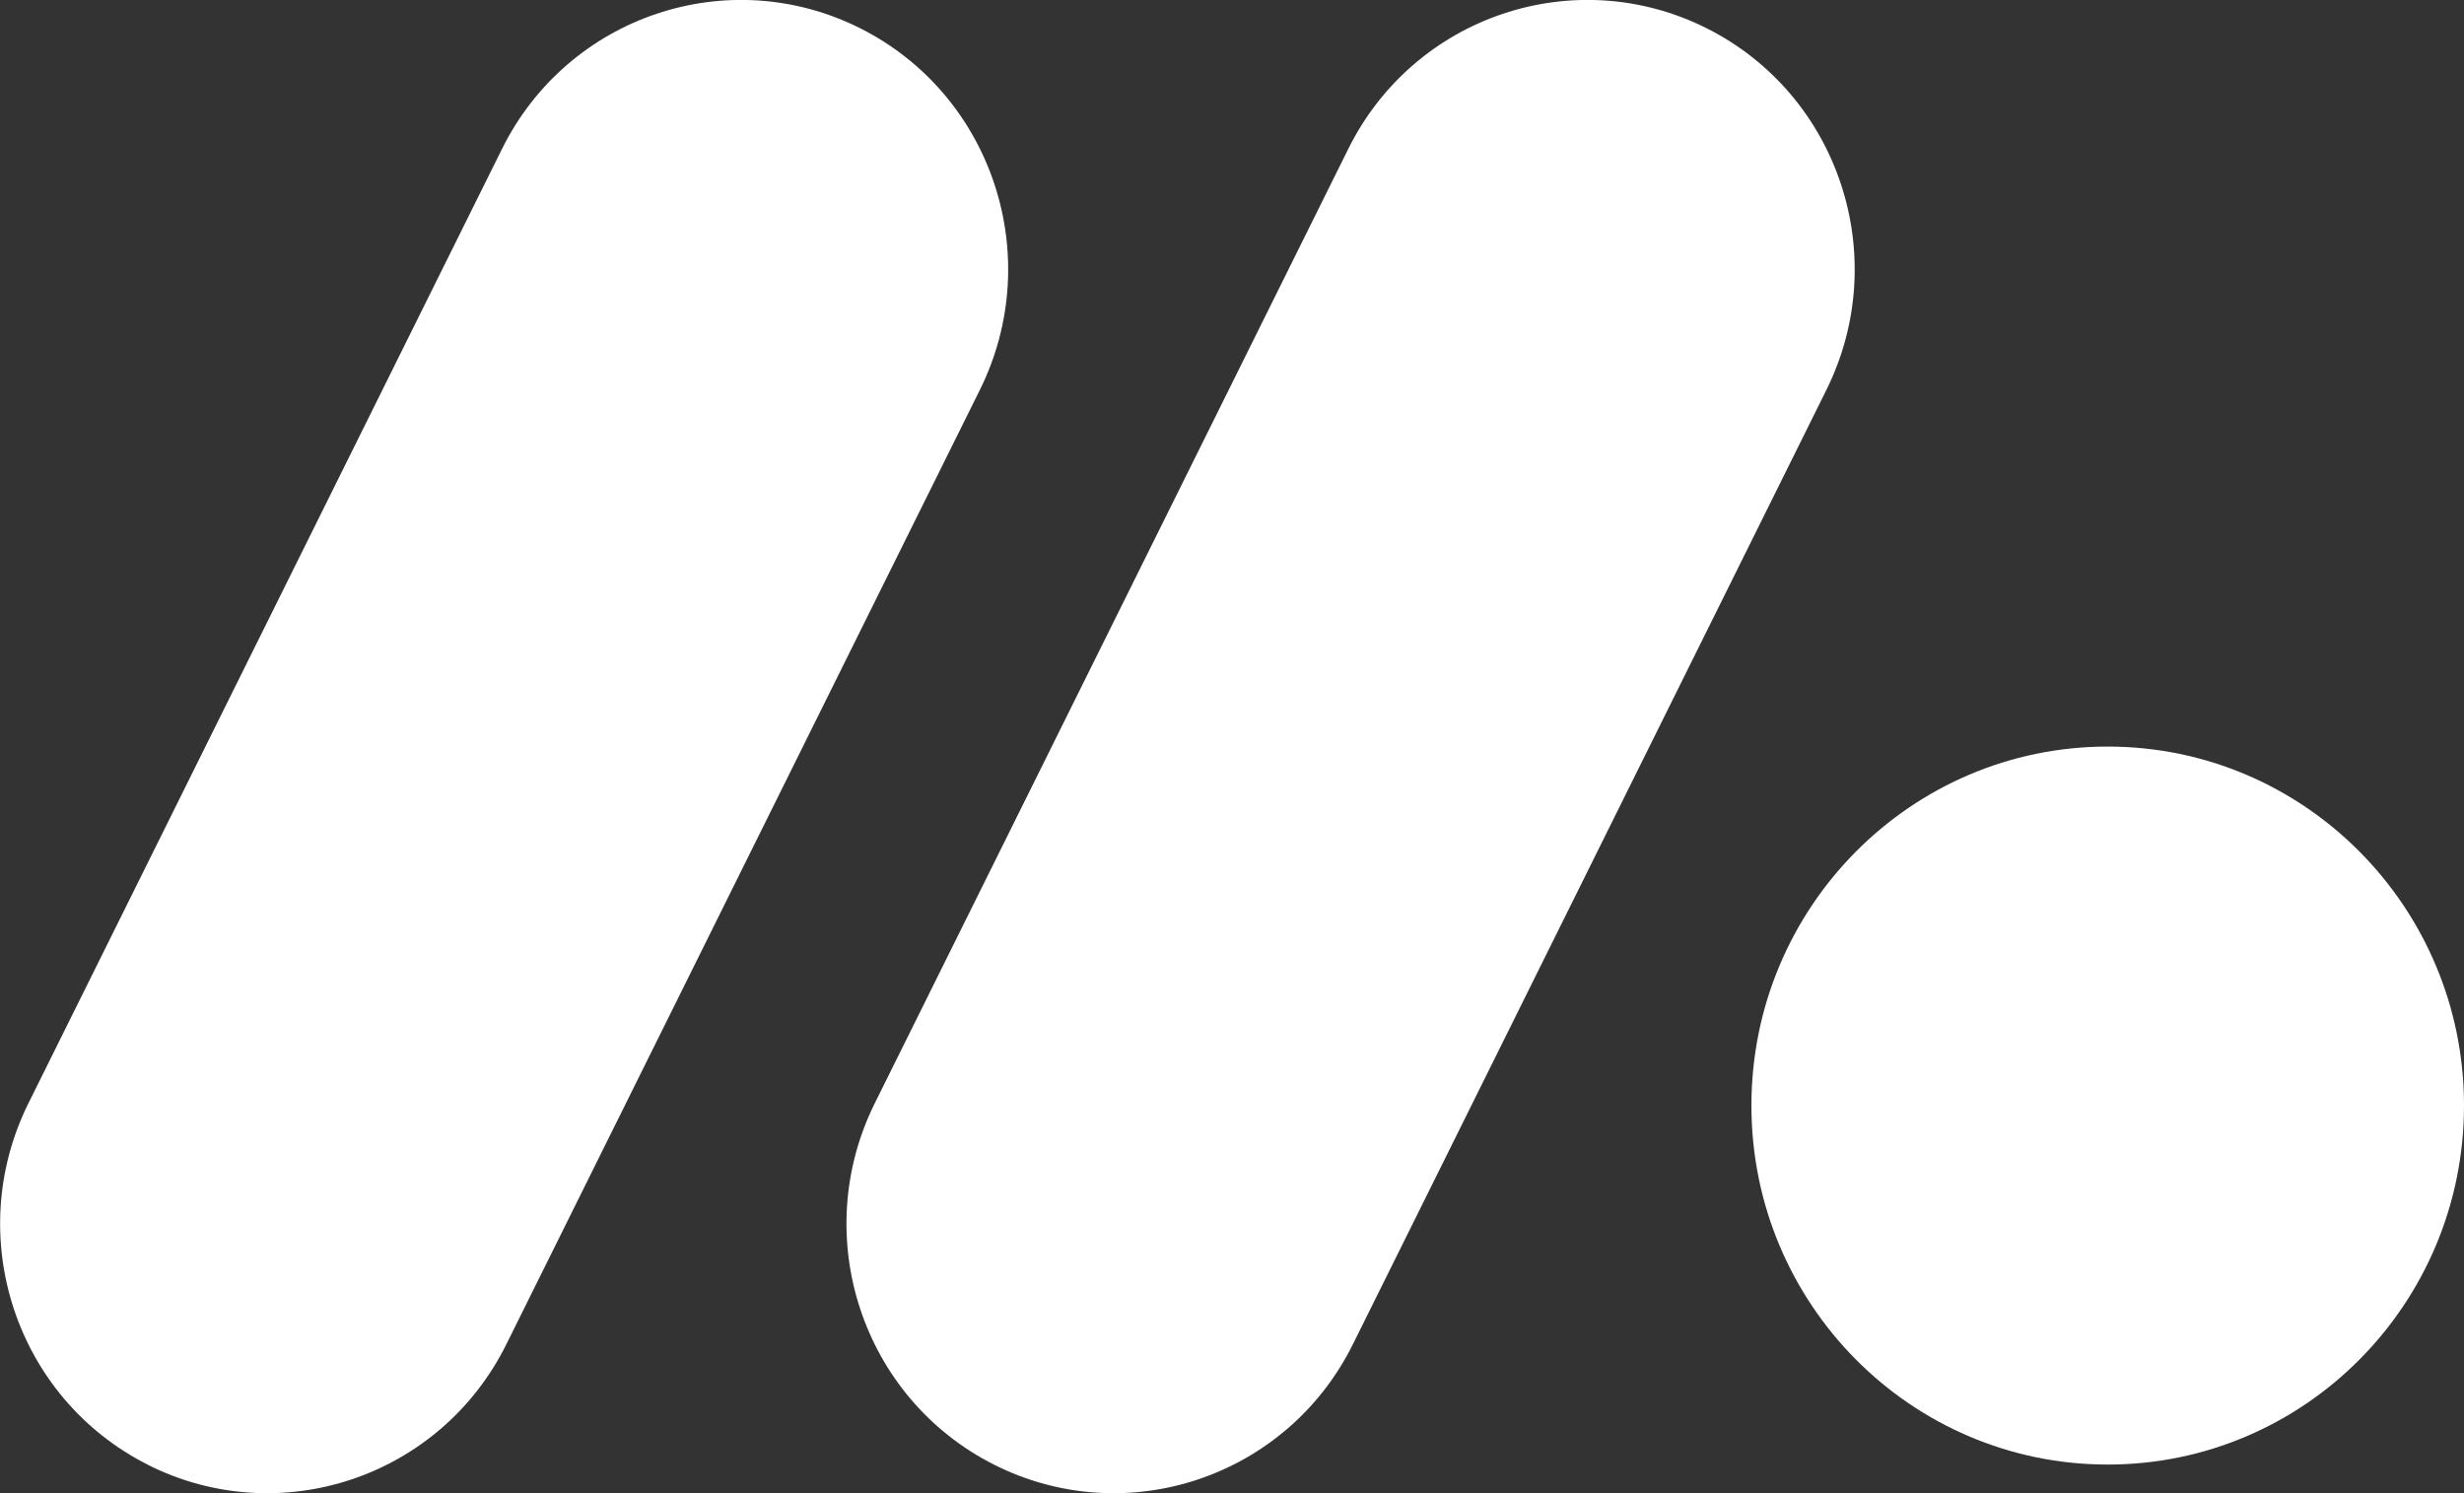 <svg width="66" height="40" viewBox="0 0 66 40" fill="none" xmlns="http://www.w3.org/2000/svg">
<rect x="0" y="0" width="66" height="40" fill="#333333" stroke="none"/>
<g clip-path="url(#clip0_1_146)">
<path d="M3.961 39.239C0.426 37.458 -1.007 33.125 0.76 29.558L13.446 3.991C15.213 0.424 19.513 -1.02 23.048 0.761C26.582 2.542 28.015 6.875 26.248 10.442L13.562 36.014C11.795 39.575 7.495 41.02 3.956 39.239H3.961Z" fill="white"/>
<path d="M26.631 39.239C23.096 37.458 21.663 33.125 23.43 29.558L36.116 3.986C37.883 0.424 42.183 -1.02 45.722 0.761C49.257 2.542 50.69 6.875 48.923 10.442L36.237 36.014C34.469 39.575 30.17 41.02 26.631 39.239Z" fill="white"/>
<path d="M56.457 39.234C61.727 39.234 66 34.928 66 29.617C66 24.306 61.727 20 56.457 20C51.186 20 46.913 24.306 46.913 29.617C46.913 34.928 51.186 39.234 56.457 39.234Z" fill="white"/>
</g>
<defs>
<clipPath id="clip0_1_146">
<rect width="66" height="40" fill="white"/>
</clipPath>
</defs>
</svg>
